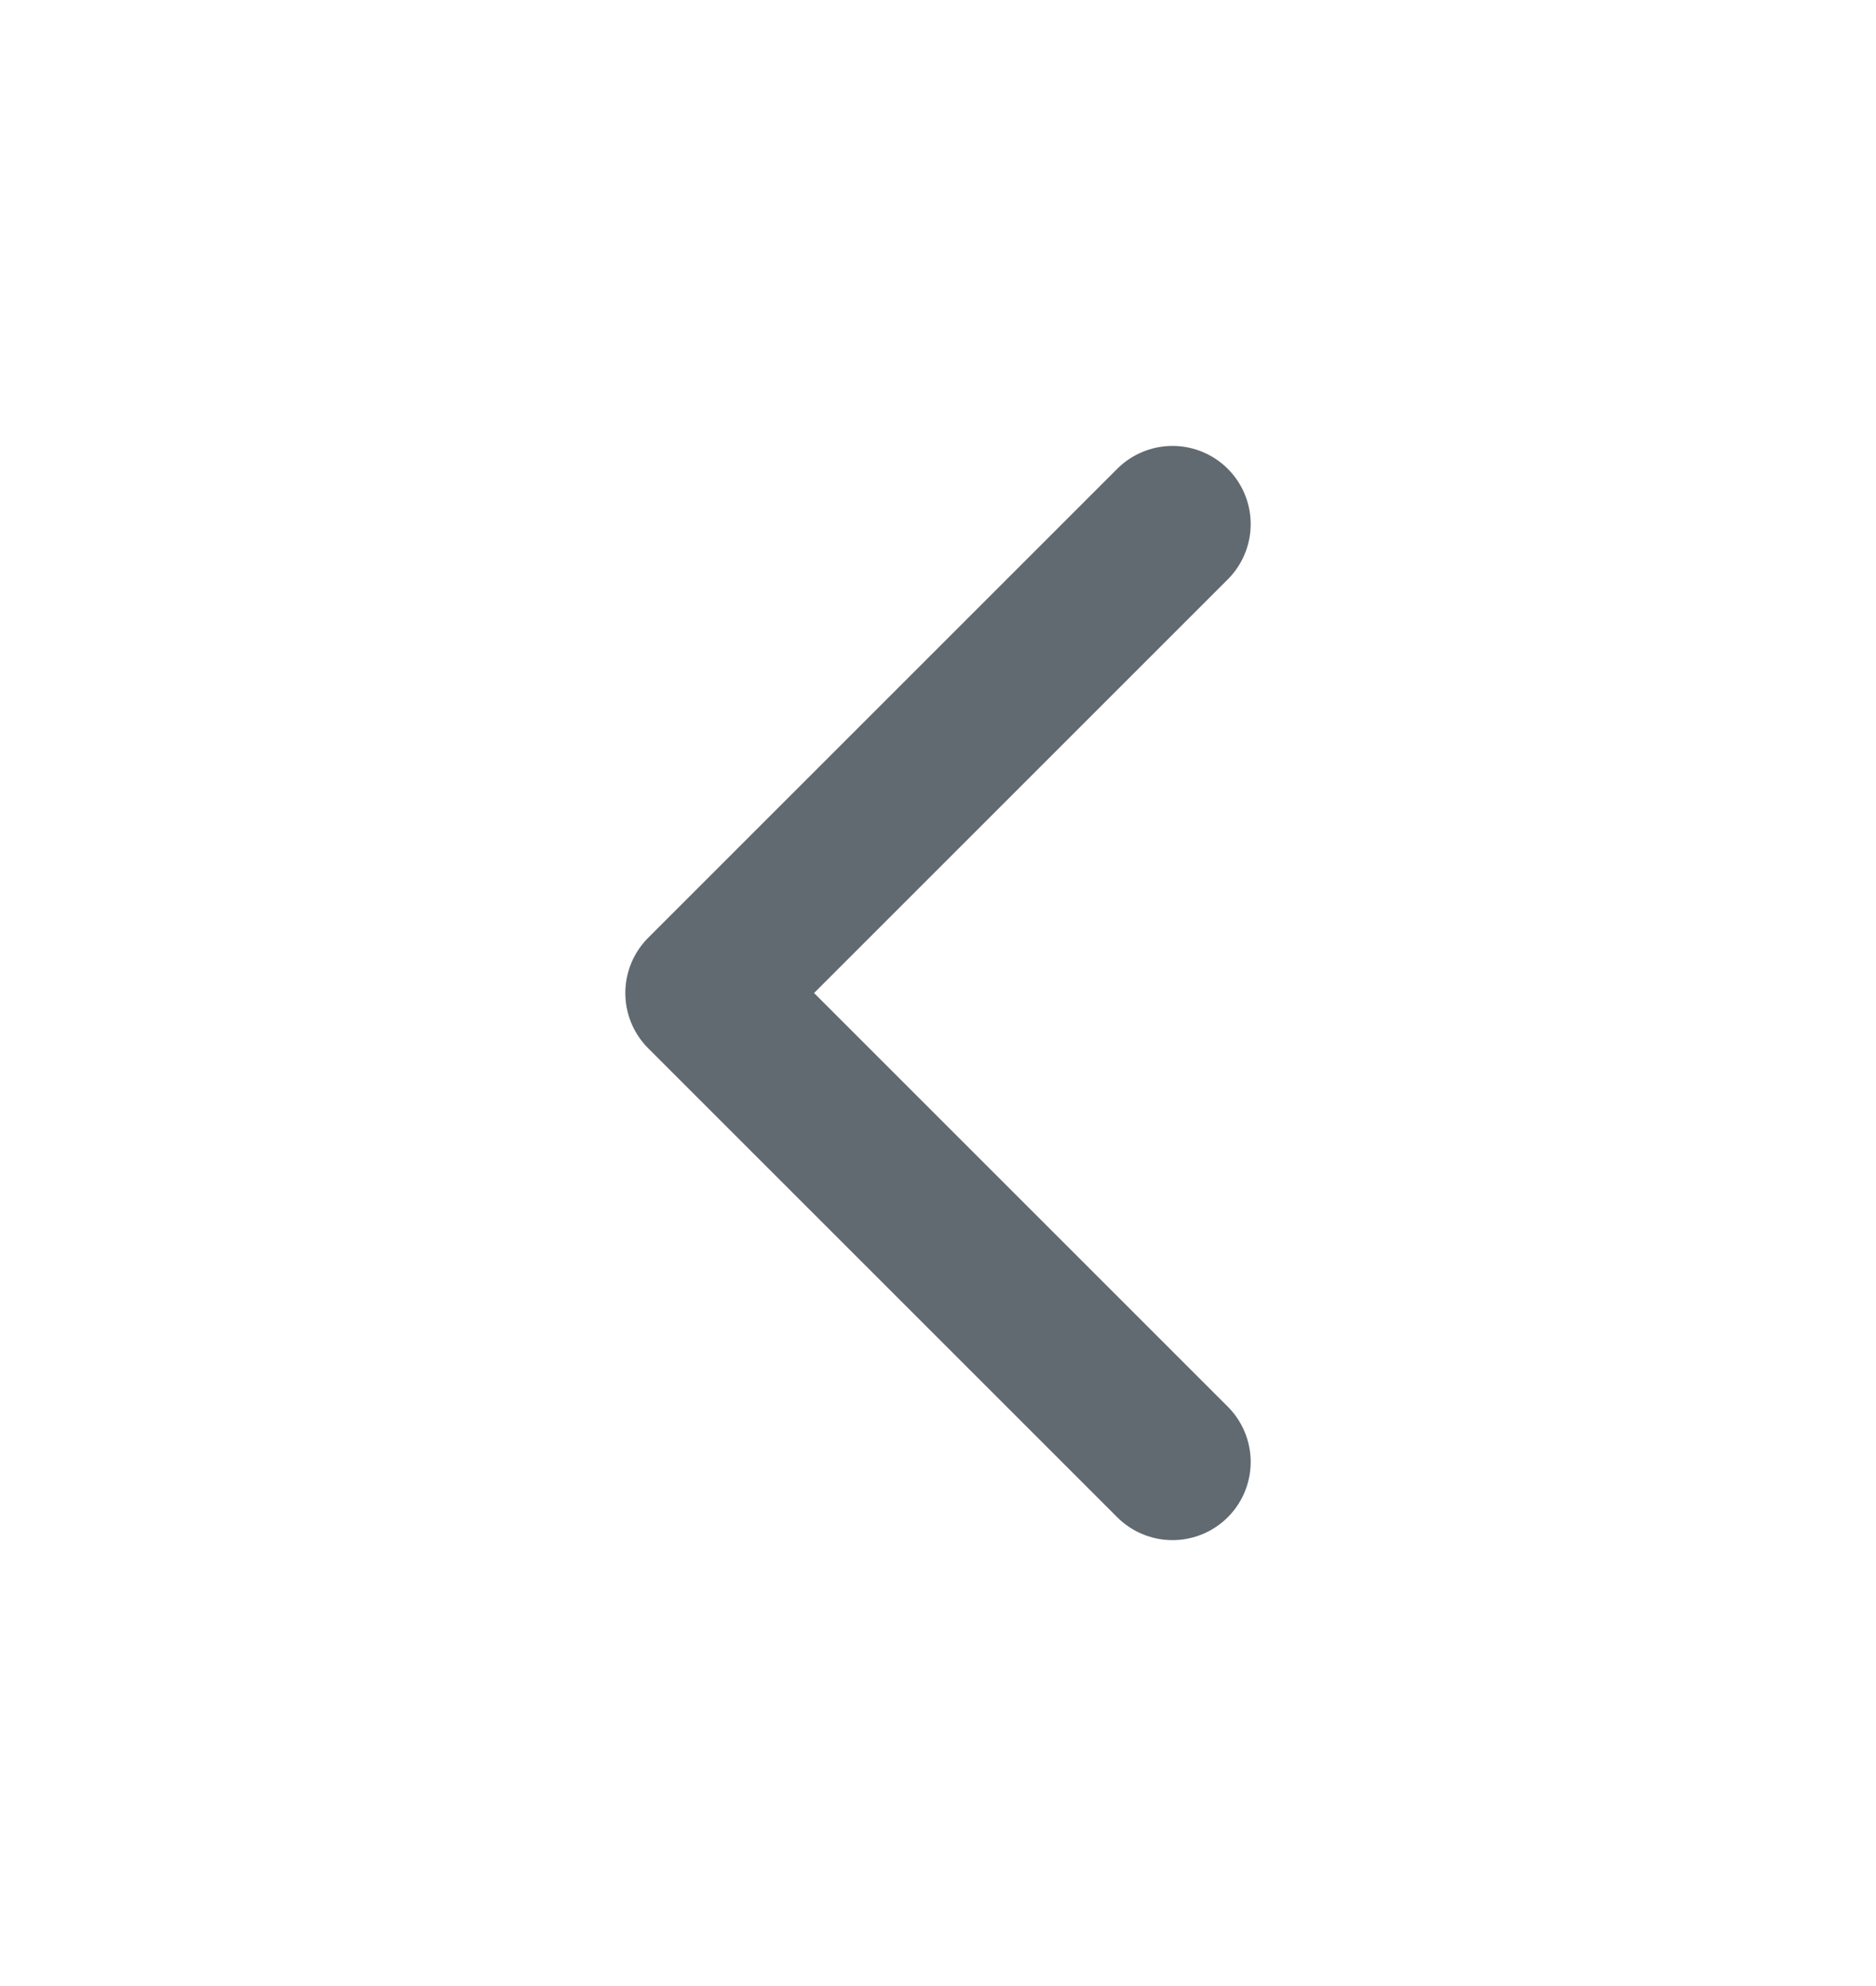 <svg width="17" height="18" viewBox="0 0 17 18" fill="none" xmlns="http://www.w3.org/2000/svg">
<path d="M10.625 4.75L6.375 9L10.625 13.25" stroke="#616A71" stroke-width="1.417" stroke-linecap="round" stroke-linejoin="round"/>
</svg>
